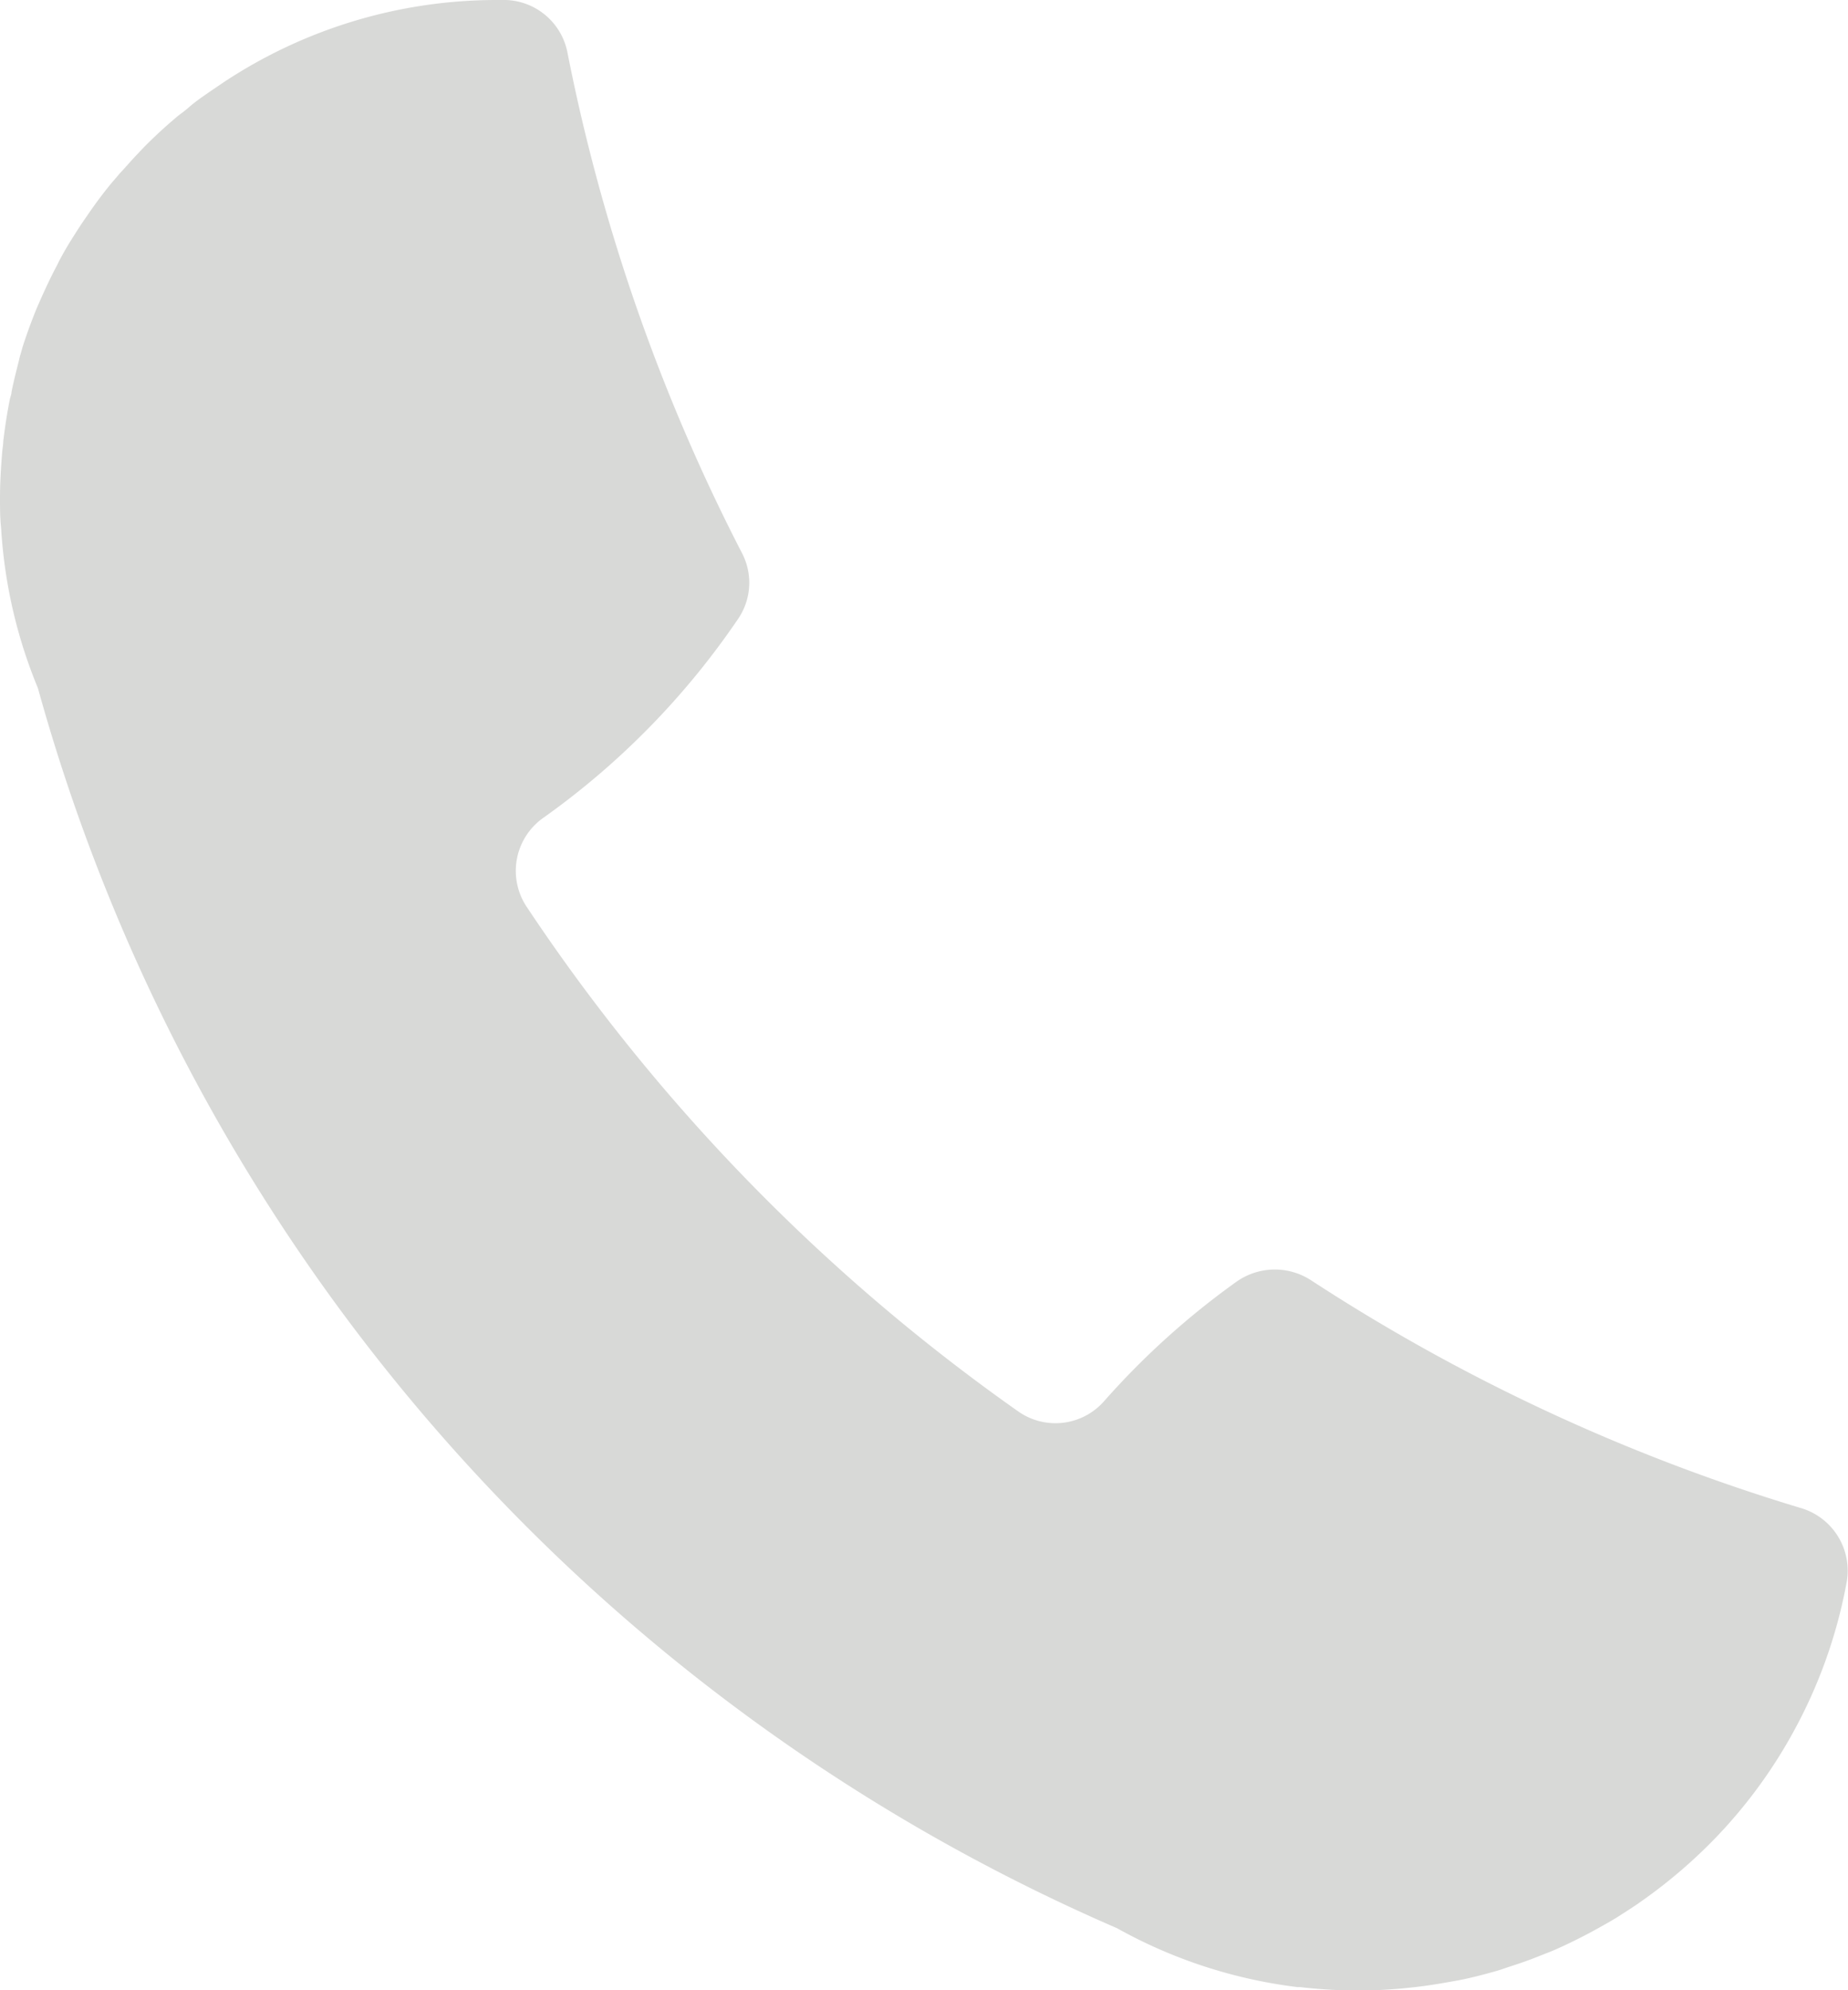 <svg xmlns="http://www.w3.org/2000/svg" viewBox="0 0 131.65 141.73"><defs><style>.cls-1{fill:#d8d9d7;}</style></defs><g id="Layer_2" data-name="Layer 2"><g id="Logo"><path class="cls-1" d="M88.06,91.29a56,56,0,0,0-9.39,8.47,4.61,4.61,0,0,1-6.1.77,136.16,136.16,0,0,1-35.08-36,4.62,4.62,0,0,1,1.24-6.31A55.8,55.8,0,0,0,52.63,44a4.57,4.57,0,0,0,.2-4.67A134.52,134.52,0,0,1,40.44,3.82,4.63,4.63,0,0,0,36.05,0h-.62A35.24,35.24,0,0,0,15.9,5.88h0l-1,.68c-.49.34-1,.69-1.42,1.06s-.64.49-.95.76c-.64.54-1.26,1.1-1.86,1.69-.28.27-.55.55-.82.84-.46.47-.9,1-1.33,1.45-.22.27-.45.52-.67.79-.54.66-1.05,1.35-1.54,2.06-.19.28-.39.56-.58.85-.5.77-1,1.55-1.43,2.36-.1.18-.18.37-.28.55-.38.72-.73,1.46-1.07,2.22l-.33.75c-.37.9-.7,1.81-1,2.73-.06.22-.12.44-.19.66C1.23,26.18,1,27,.82,27.92c0,.18-.09.35-.12.52-.2,1-.35,2-.47,3,0,.24-.05.48-.07.71C.07,33.27,0,34.34,0,35.43c0,.74,0,1.46.08,2.18h0A35.18,35.18,0,0,0,2.7,49a135.73,135.73,0,0,0,76.88,88.31,35.12,35.12,0,0,0,12.84,4.19l.18,0a37.9,37.9,0,0,0,4.15.25c1,0,2.08-.06,3.11-.15l.88-.09c.8-.09,1.58-.21,2.36-.35l.74-.13c1-.19,1.89-.43,2.81-.69.31-.09.6-.2.91-.3.63-.2,1.26-.42,1.87-.66l1.09-.43c.62-.26,1.23-.55,1.83-.85s1.11-.57,1.66-.88.88-.49,1.3-.76.91-.58,1.35-.88l.31-.22a36.29,36.29,0,0,0,5.44-4.69v0a35.31,35.31,0,0,0,5.37-7.38h0a35.4,35.4,0,0,0,3.79-10.71,4.65,4.65,0,0,0-3.34-5.21A135.16,135.16,0,0,1,93.4,91.17,4.73,4.73,0,0,0,88.06,91.29Z"/></g></g></svg>